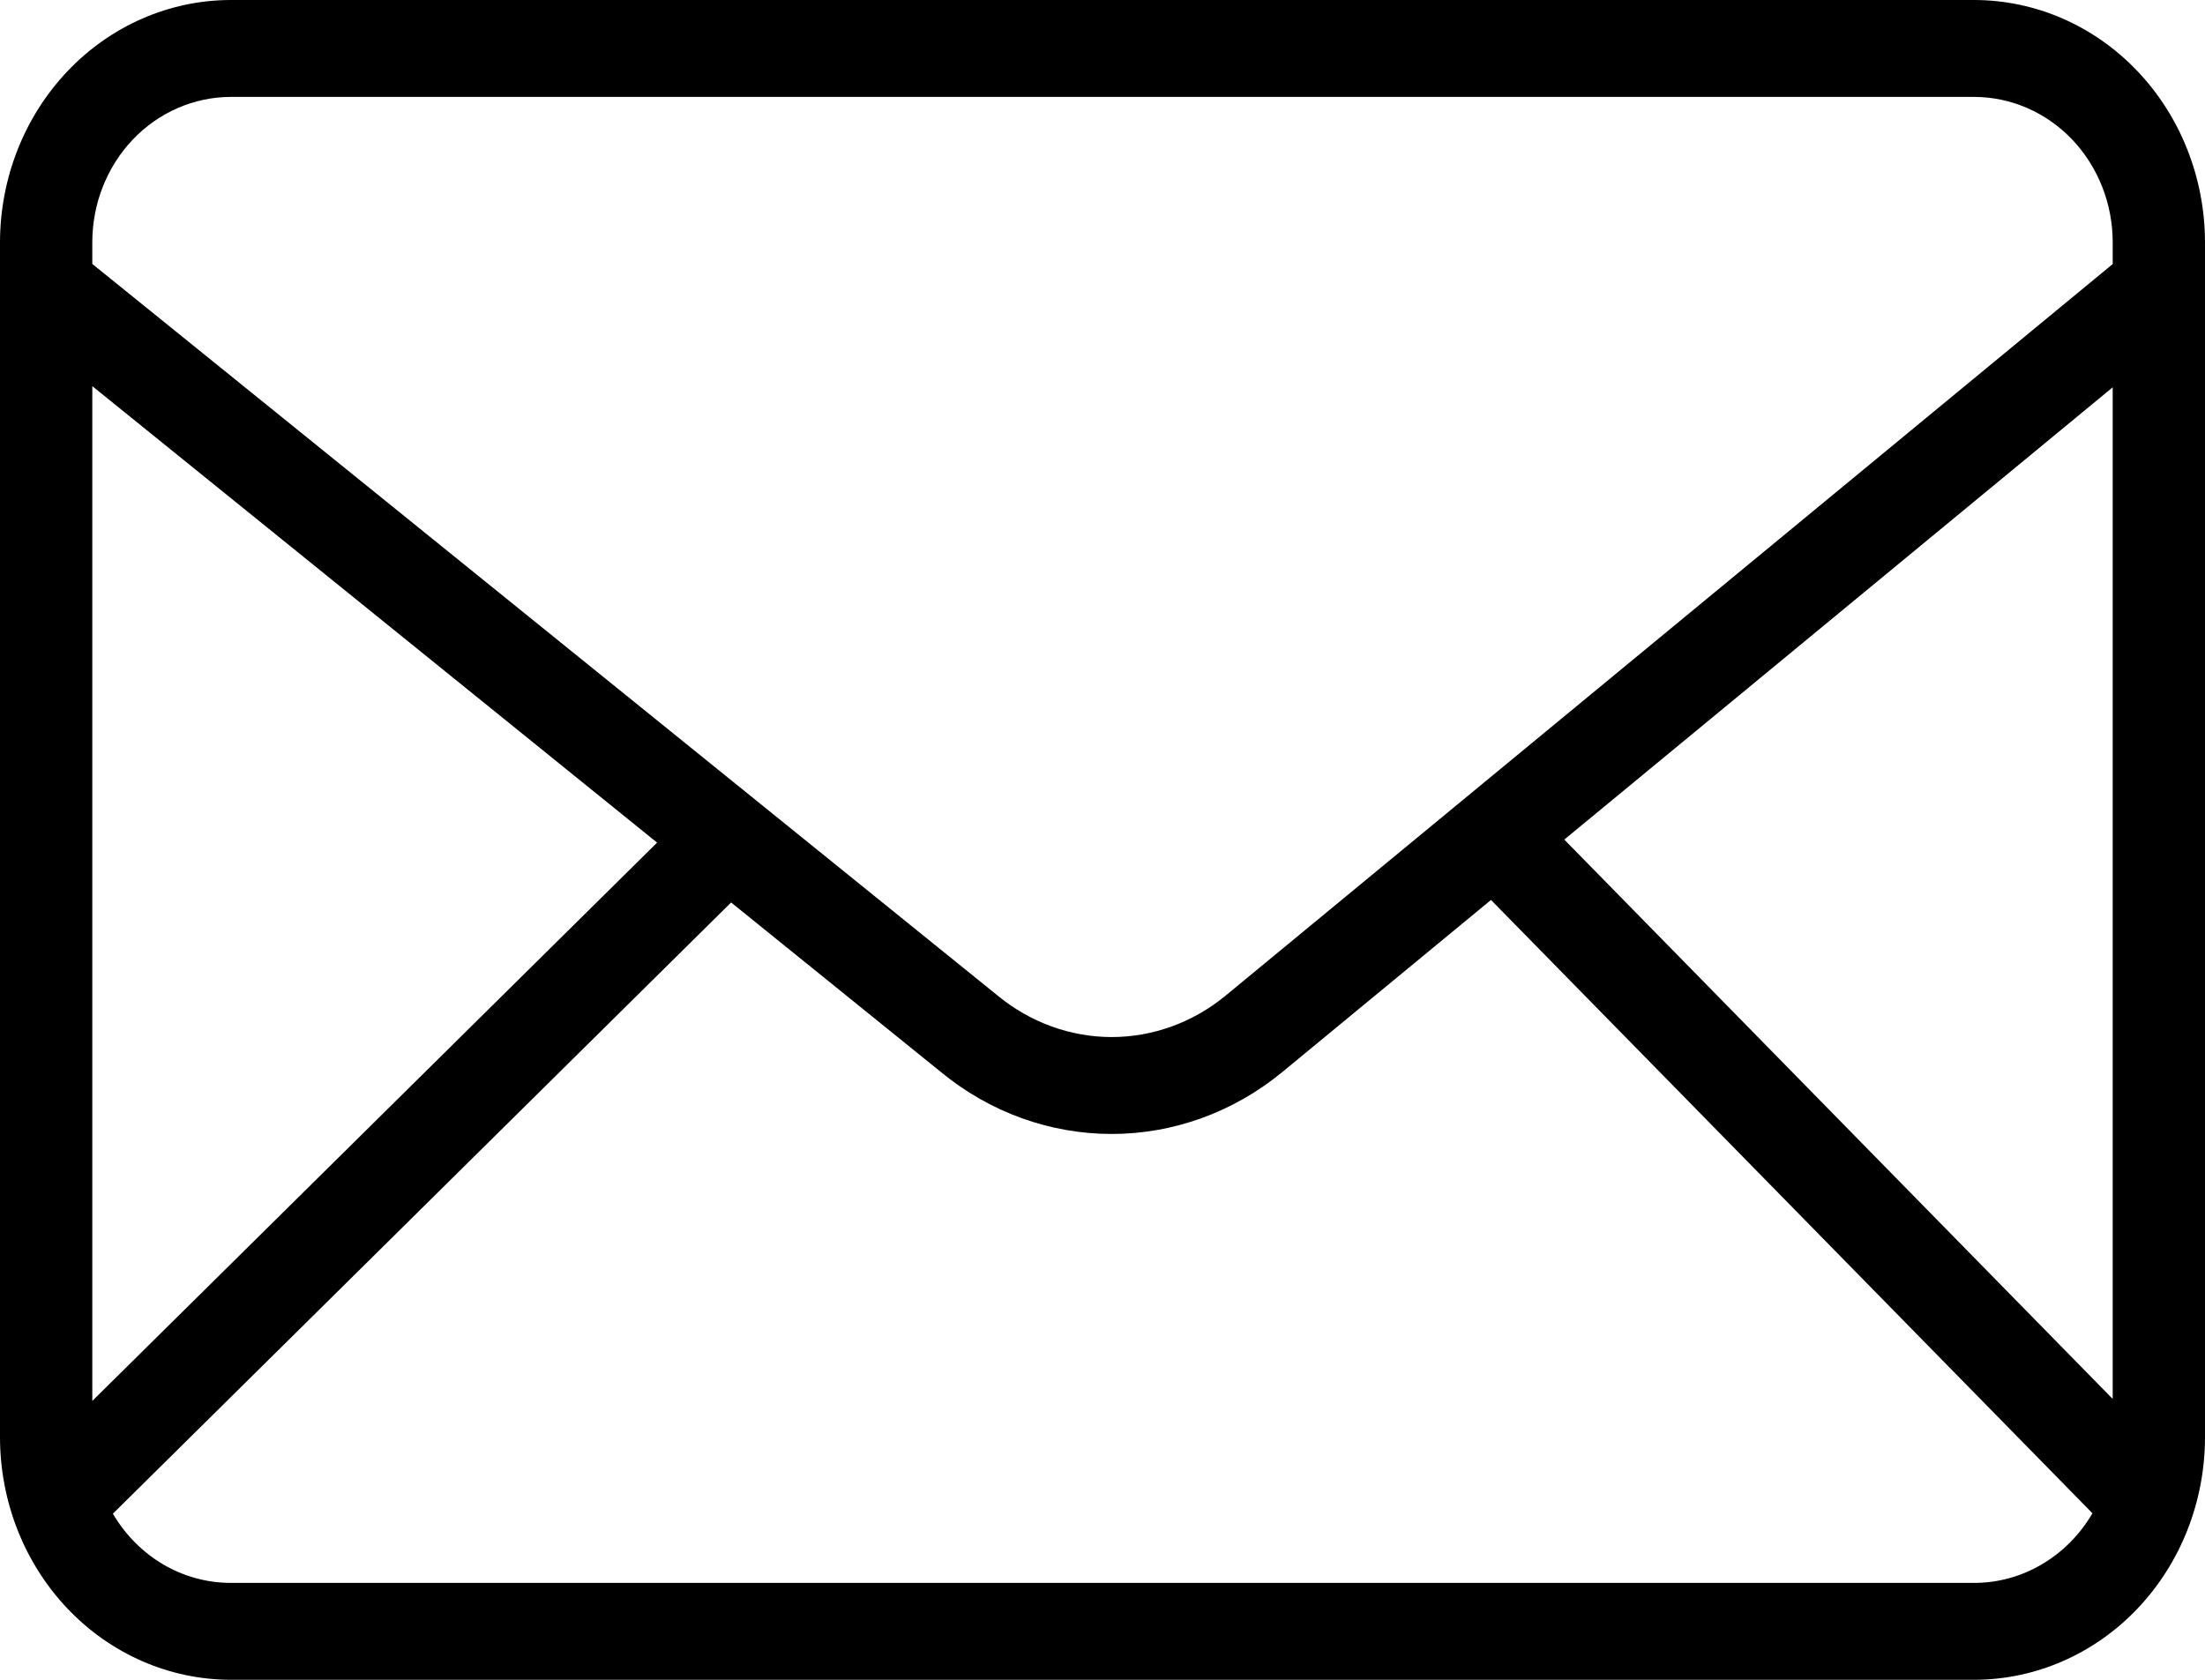 <svg width="21" height="16" viewBox="0 0 21 16" fill="none" xmlns="http://www.w3.org/2000/svg">
<path d="M18.803 0H2.197C1.614 0.001 1.056 0.244 0.644 0.677C0.232 1.11 0.001 1.696 0 2.308V13.692C0.001 14.304 0.232 14.89 0.644 15.323C1.056 15.756 1.614 15.999 2.197 16H18.803C19.386 15.999 19.944 15.756 20.356 15.323C20.768 14.89 20.999 14.304 21 13.692V2.308C20.999 1.696 20.768 1.11 20.356 0.677C19.944 0.244 19.386 0.001 18.803 0ZM14.898 7.997L20.121 3.689V13.325L14.898 7.997ZM2.197 0.923H18.803C19.153 0.924 19.488 1.07 19.735 1.329C19.982 1.589 20.121 1.941 20.121 2.308V2.515L11.668 9.487C11.359 9.74 10.978 9.878 10.586 9.878C10.194 9.877 9.813 9.739 9.504 9.485L0.879 2.514V2.308C0.879 1.941 1.018 1.589 1.265 1.329C1.512 1.07 1.847 0.924 2.197 0.923ZM6.258 8.026L0.879 13.344V3.678L6.258 8.026ZM18.803 15.077H2.197C1.972 15.077 1.75 15.016 1.554 14.901C1.358 14.785 1.193 14.619 1.075 14.418L6.963 8.596L8.966 10.215C9.429 10.595 10 10.801 10.588 10.801C11.175 10.801 11.746 10.594 12.209 10.214L14.2 8.572L19.928 14.414C19.81 14.616 19.645 14.783 19.448 14.899C19.251 15.016 19.029 15.077 18.803 15.077Z" fill="black"/>
</svg>
